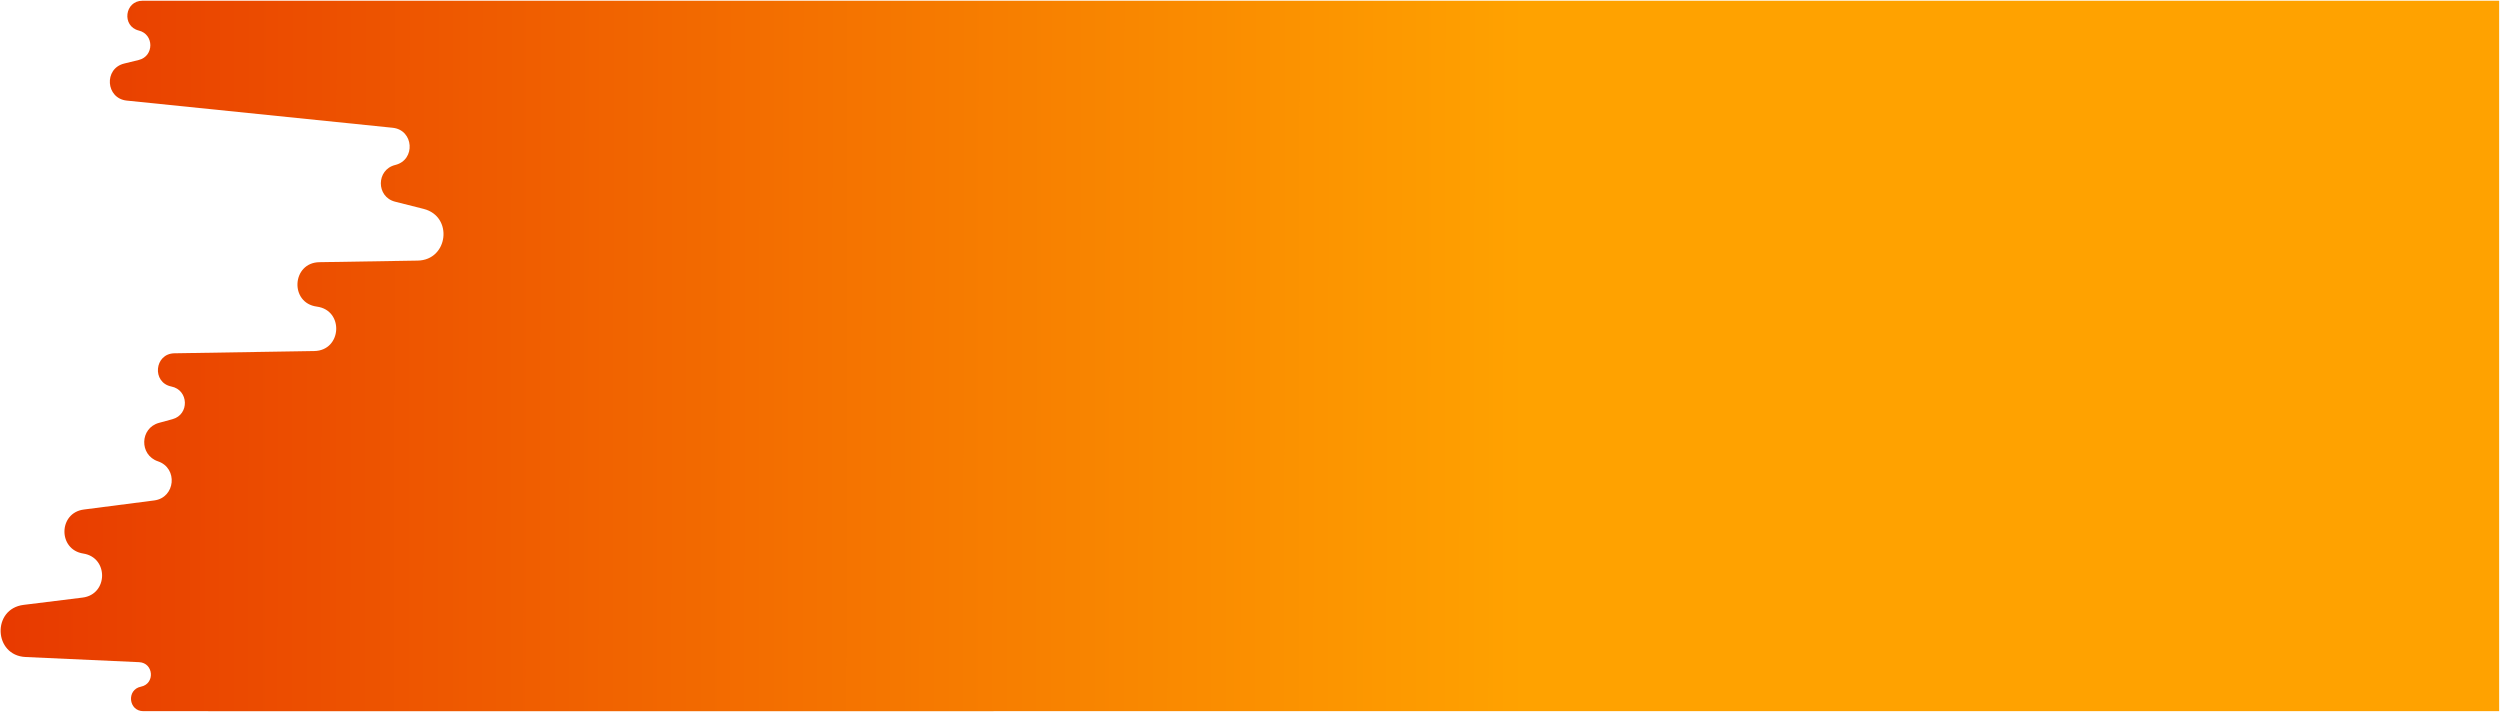 <svg width="2479" height="706" viewBox="0 0 2479 706" fill="none" xmlns="http://www.w3.org/2000/svg">
<path d="M238.677 705.193L142.168 705.192C127.346 705.191 125.235 683.788 139.772 680.893V680.893C153.982 678.062 152.405 657.263 137.932 656.606L25.404 651.5C-6.382 650.057 -8.183 603.702 23.395 599.797L81.893 592.563C107.282 589.423 107.849 552.821 82.57 548.897V548.897C57.359 544.983 57.826 508.512 83.129 505.246L152.915 496.236C173.943 493.521 176.721 464.203 156.624 457.443V457.443C137.966 451.168 138.663 424.49 157.654 419.309L171.072 415.649C188.011 411.027 187.174 386.724 169.958 383.278V383.278C150.411 379.367 153.022 350.645 172.955 350.324L311.633 348.087C339.025 347.645 341.339 307.63 314.18 304.034V304.034C287.022 300.437 289.336 260.423 316.728 259.981L414.165 258.409C444.57 257.918 449.6 214.594 420.118 207.15L391.807 200.001C372.846 195.213 372.941 168.24 391.934 163.585V163.585C412.394 158.571 410.332 128.838 389.376 126.696L125.7 99.747C104.829 97.614 102.775 68.001 123.152 63.008L137.646 59.456C152.878 55.723 152.903 34.075 137.681 30.306V30.306C120.479 26.047 123.567 0.725 141.289 0.725L2477.88 0.723C2478.03 0.723 2478.16 0.846 2478.16 0.998V0.998L2478.16 101.998L2478.16 147.946L2478.16 197.449L2478.16 232.449L2478.16 283.949L2478.16 317.569L2478.16 344.449L2478.16 405.594L2478.16 445.57L2478.16 493.618L2478.16 535.947L2478.16 581.644L2478.16 690.984L2478.16 705.189L238.677 705.193Z" fill="url(#paint0_linear_233_3)"/>
<defs>
<linearGradient id="paint0_linear_233_3" x1="-281.579" y1="366.681" x2="1512.51" y2="368.824" gradientUnits="userSpaceOnUse">
<stop stop-color="#E32600"/>
<stop offset="1" stop-color="#FFA200"/>
</linearGradient>
</defs>
</svg>
